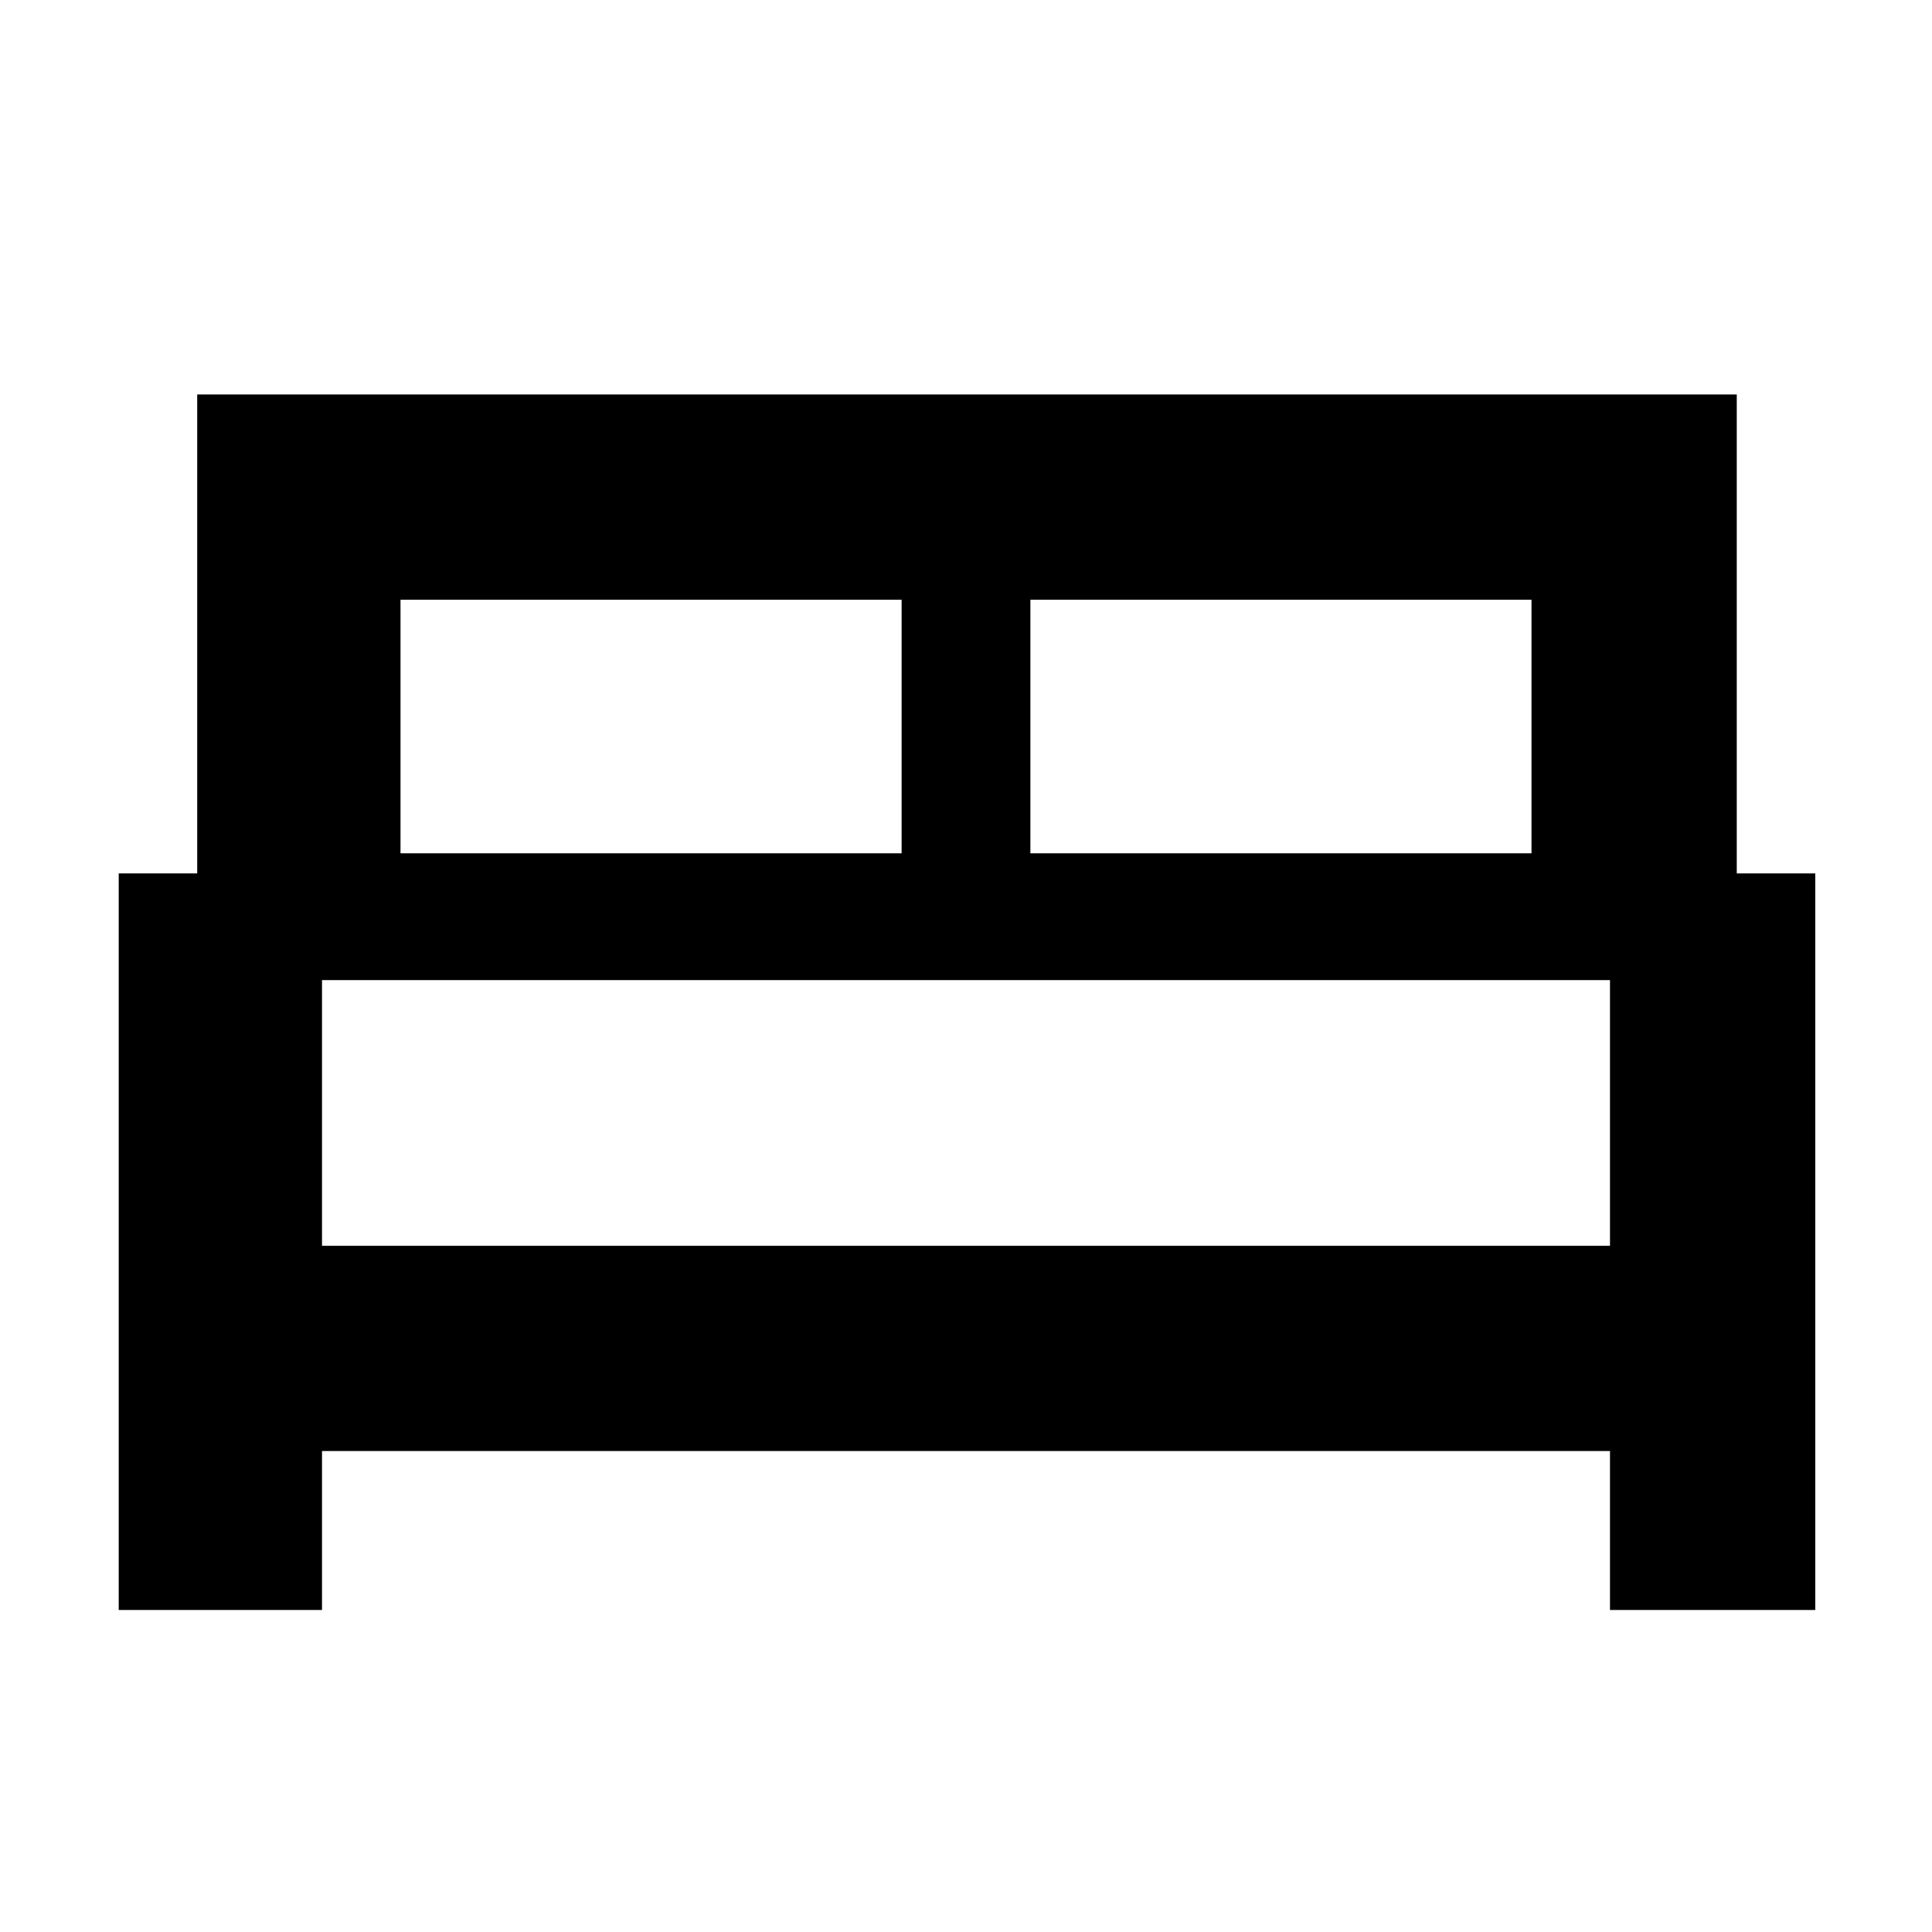 <svg xmlns="http://www.w3.org/2000/svg" height="40" width="40"><path d="M2.458 33.333V18.083H4.083V8.167H35.958V18.083H37.583V33.333H33.333V30.042H6.667V33.333ZM21.333 17.667H31.708V12.417H21.333ZM8.292 17.667H18.667V12.417H8.292ZM6.667 25.792H33.333V20.292H6.667ZM33.333 25.792H6.667Z"/></svg>